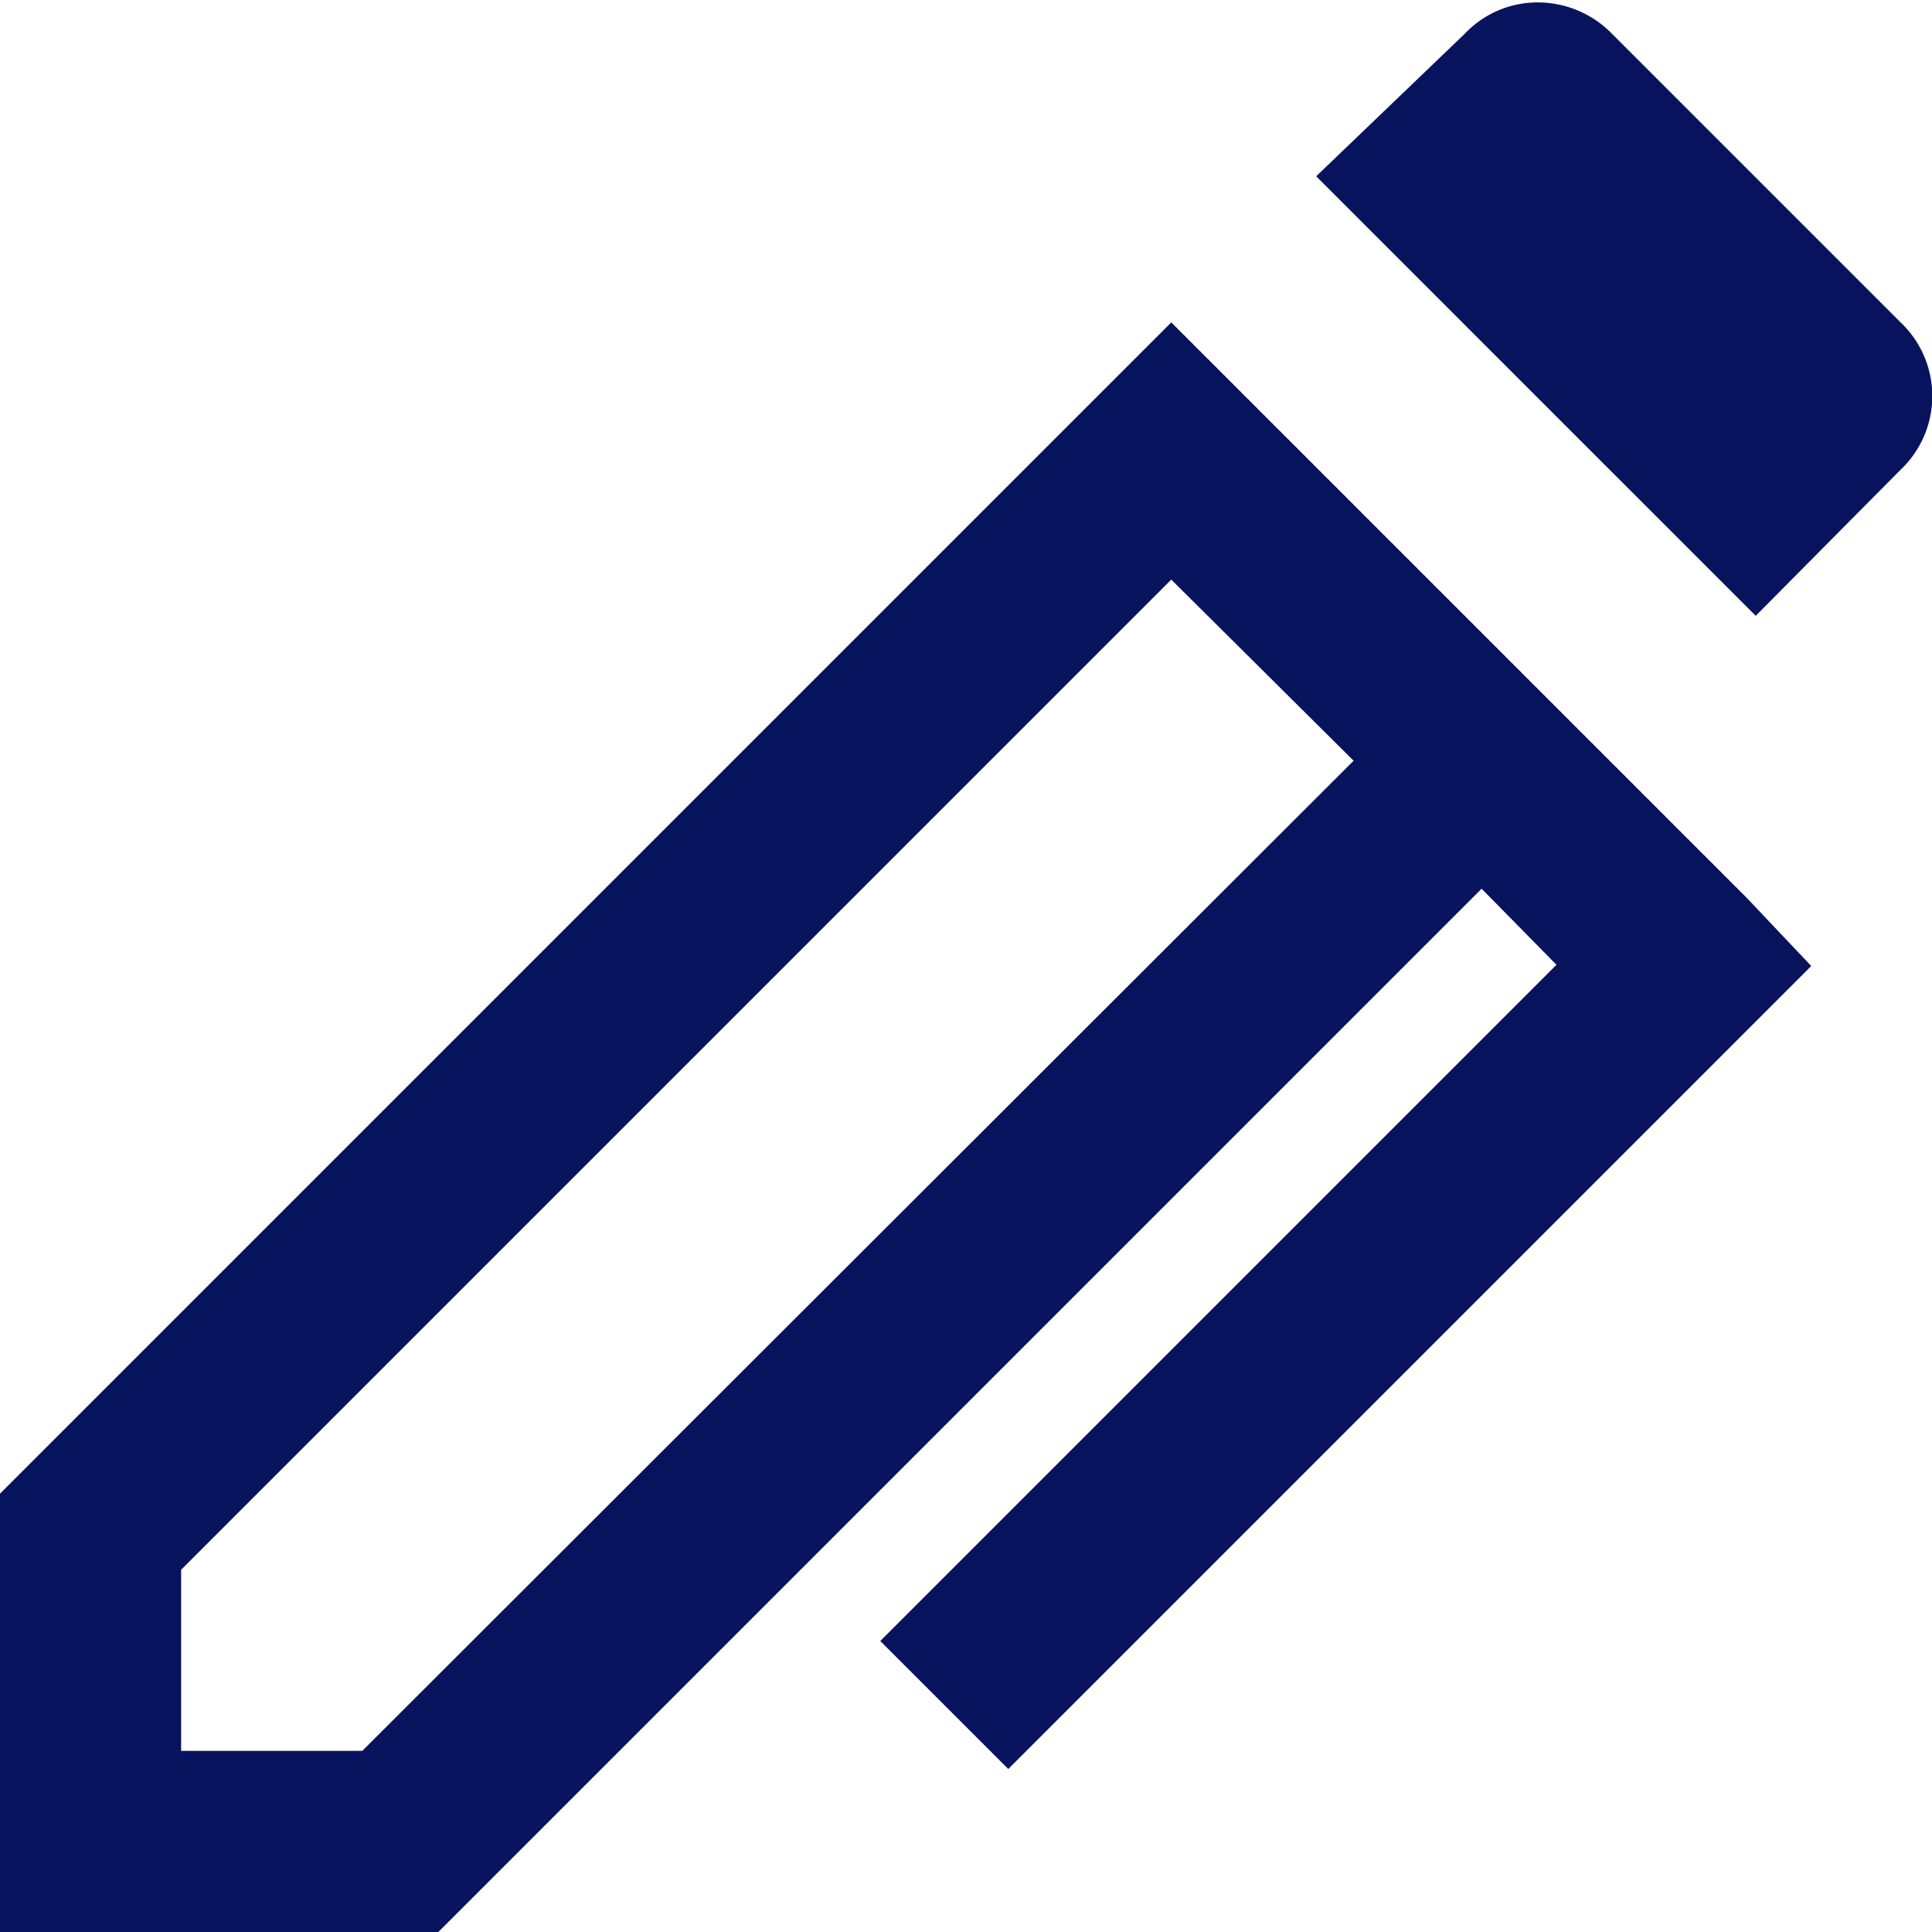 <svg id="Layer_1" data-name="Layer 1" xmlns="http://www.w3.org/2000/svg" viewBox="0 0 16 16"><defs><style>.cls-1{fill:#08135e;}</style></defs><path class="cls-1" d="M15.74,2.67,13.33.26h0v0a.86.86,0,0,0-.6-.24.83.83,0,0,0-.6.26L10.9,1.46,14.54,5.1l1.2-1.21,0,0A.84.84,0,0,0,15.74,2.67Z"/><path class="cls-1" d="M14.47,7.44,9.7,2.67,0,12.37V16H3.63l8.64-8.64.62.63-5.6,5.6,1.06,1.06L15,8ZM3,14.5H1.5V13l8.2-8.2L11.21,6.3Z"/></svg>